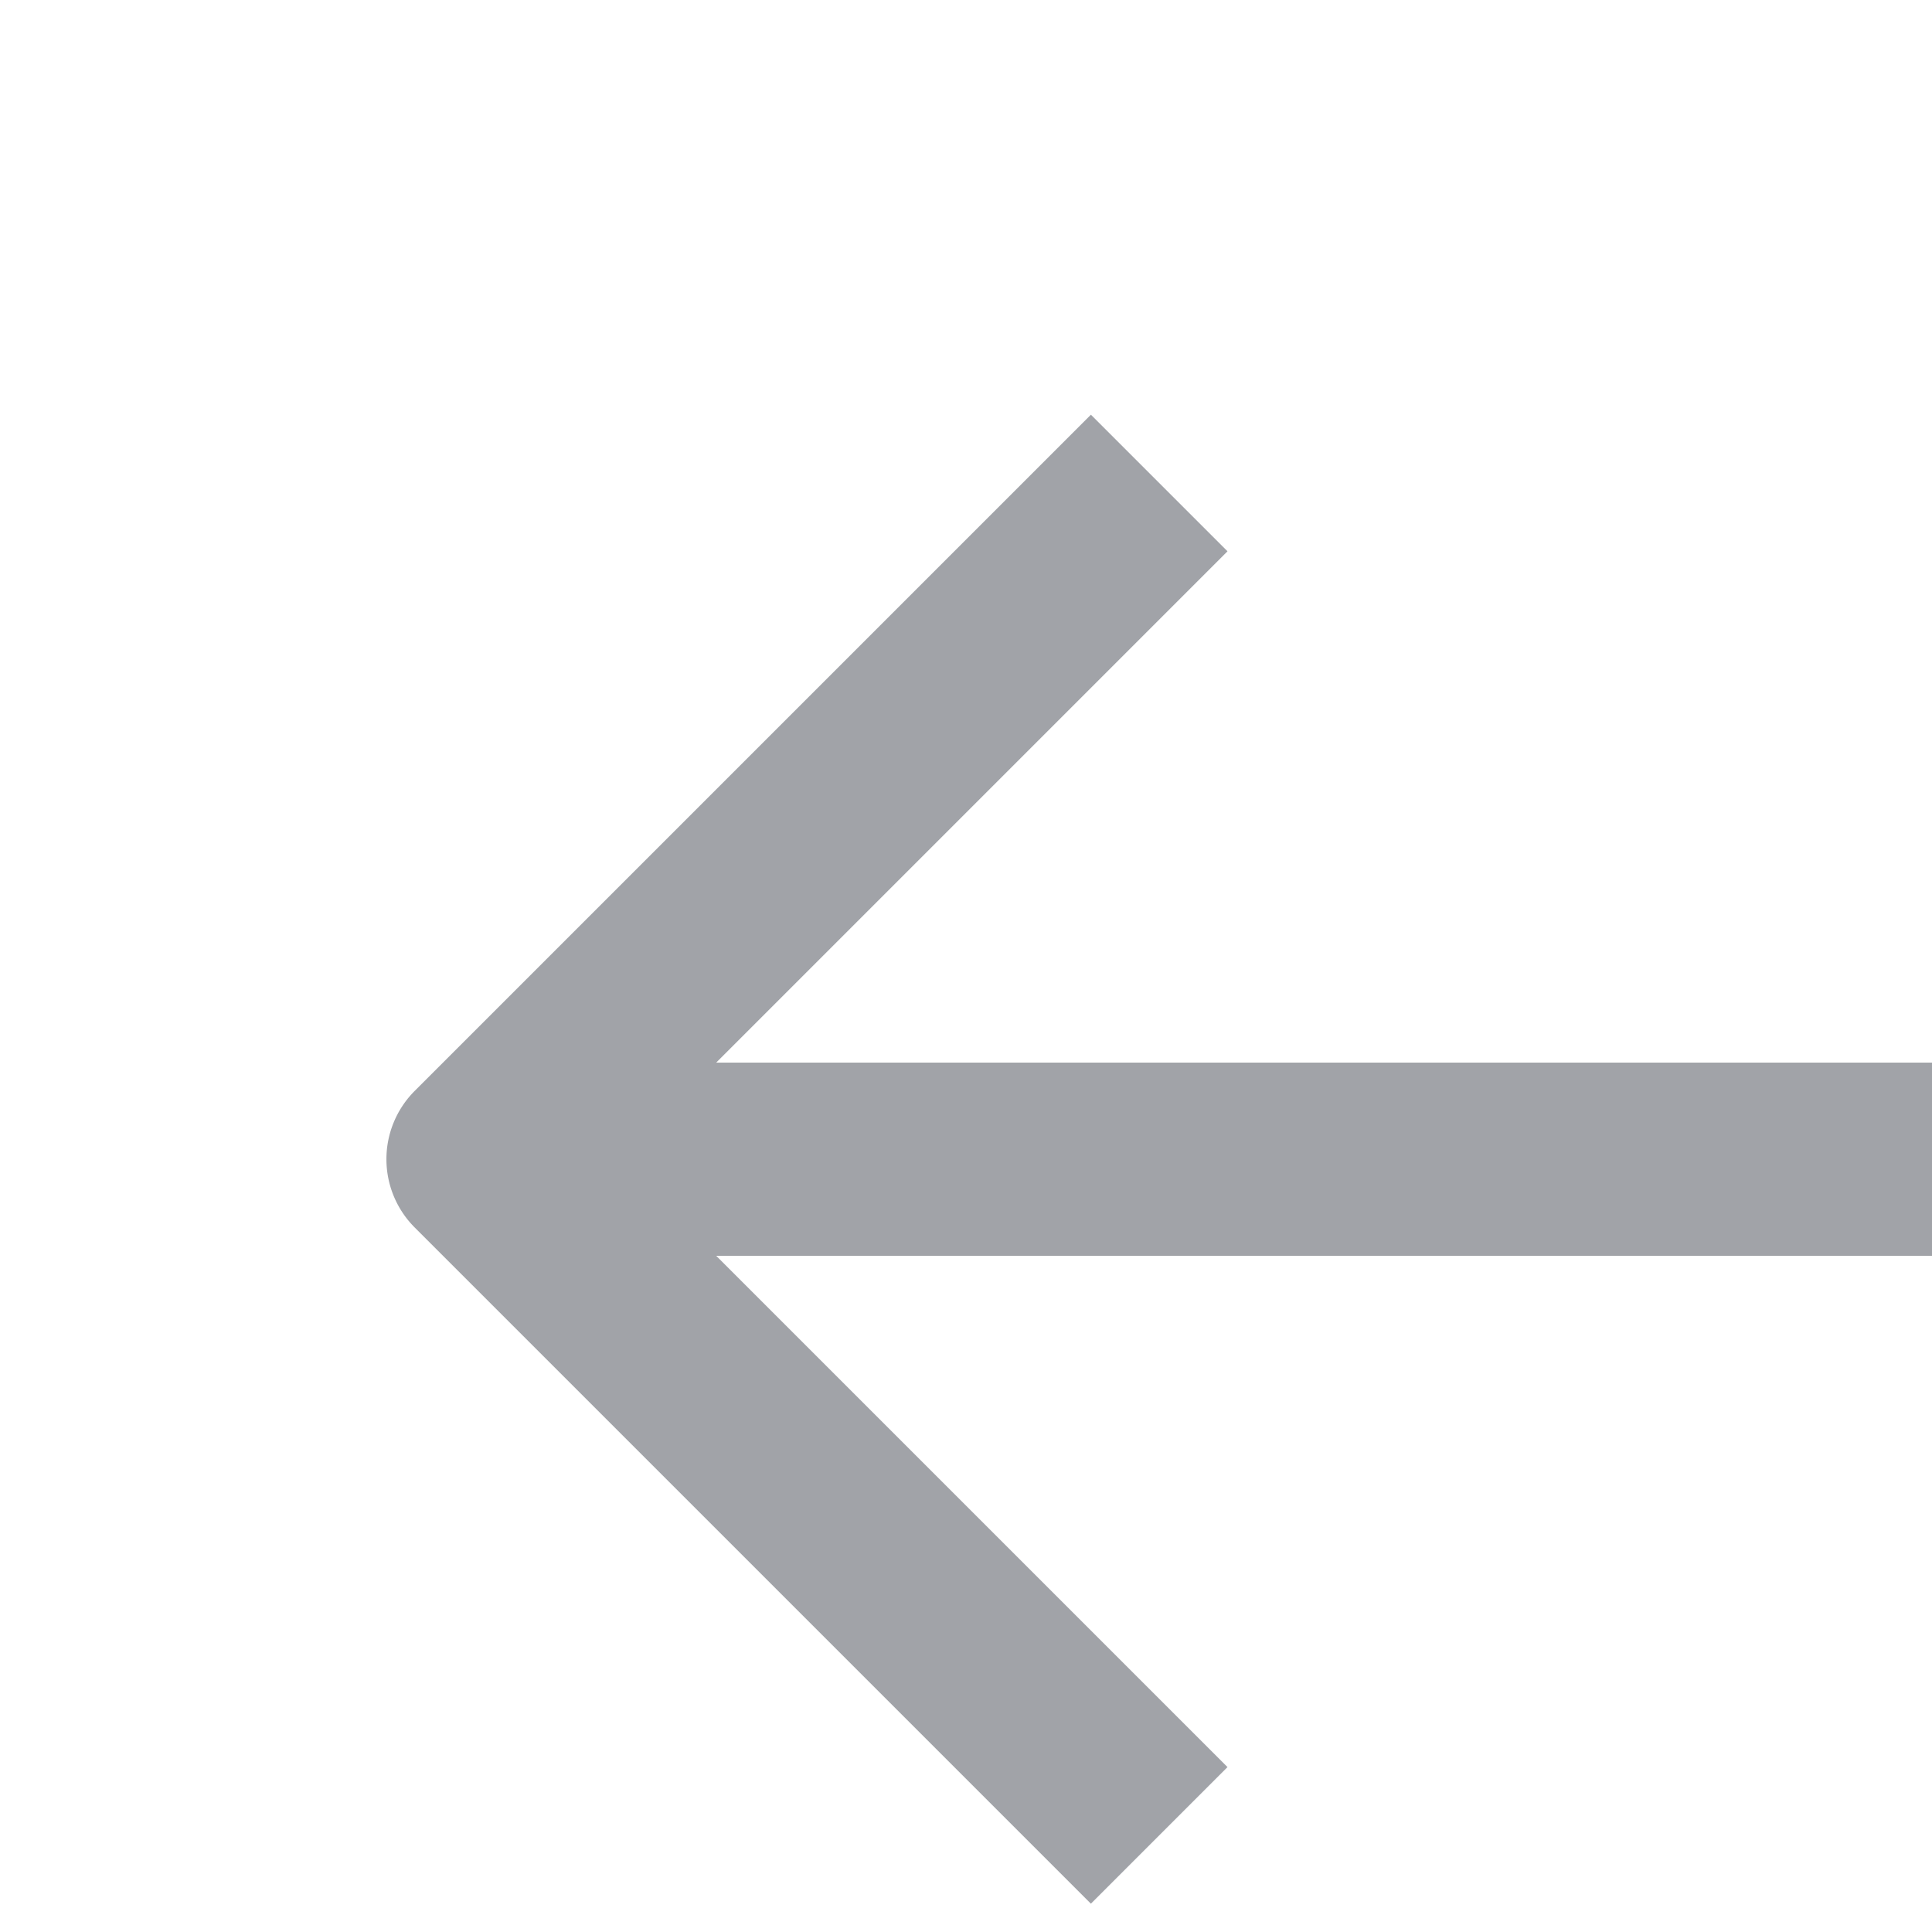<svg xmlns:xlink="http://www.w3.org/1999/xlink" xmlns="http://www.w3.org/2000/svg" style="width: 20px; height: 20px; fill: rgb(161, 163, 168);" width="24" height="24"><defs><symbol id="arrowLeft" xmlns="http://www.w3.org/2000/svg" viewBox="0 0 24 24"><path fill-rule="evenodd" d="M11.293 19.707l1.414-1.414L7.414 13H20v-2H7.414l5.293-5.293-1.414-1.414-7 7a1 1 0 000 1.414l7 7z" clip-rule="evenodd"></path></symbol></defs><g><path fill-rule="evenodd" d="M11.293 19.707l1.414-1.414L7.414 13H20v-2H7.414l5.293-5.293-1.414-1.414-7 7a1 1 0 000 1.414l7 7z" clip-rule="evenodd"></path></g></svg>